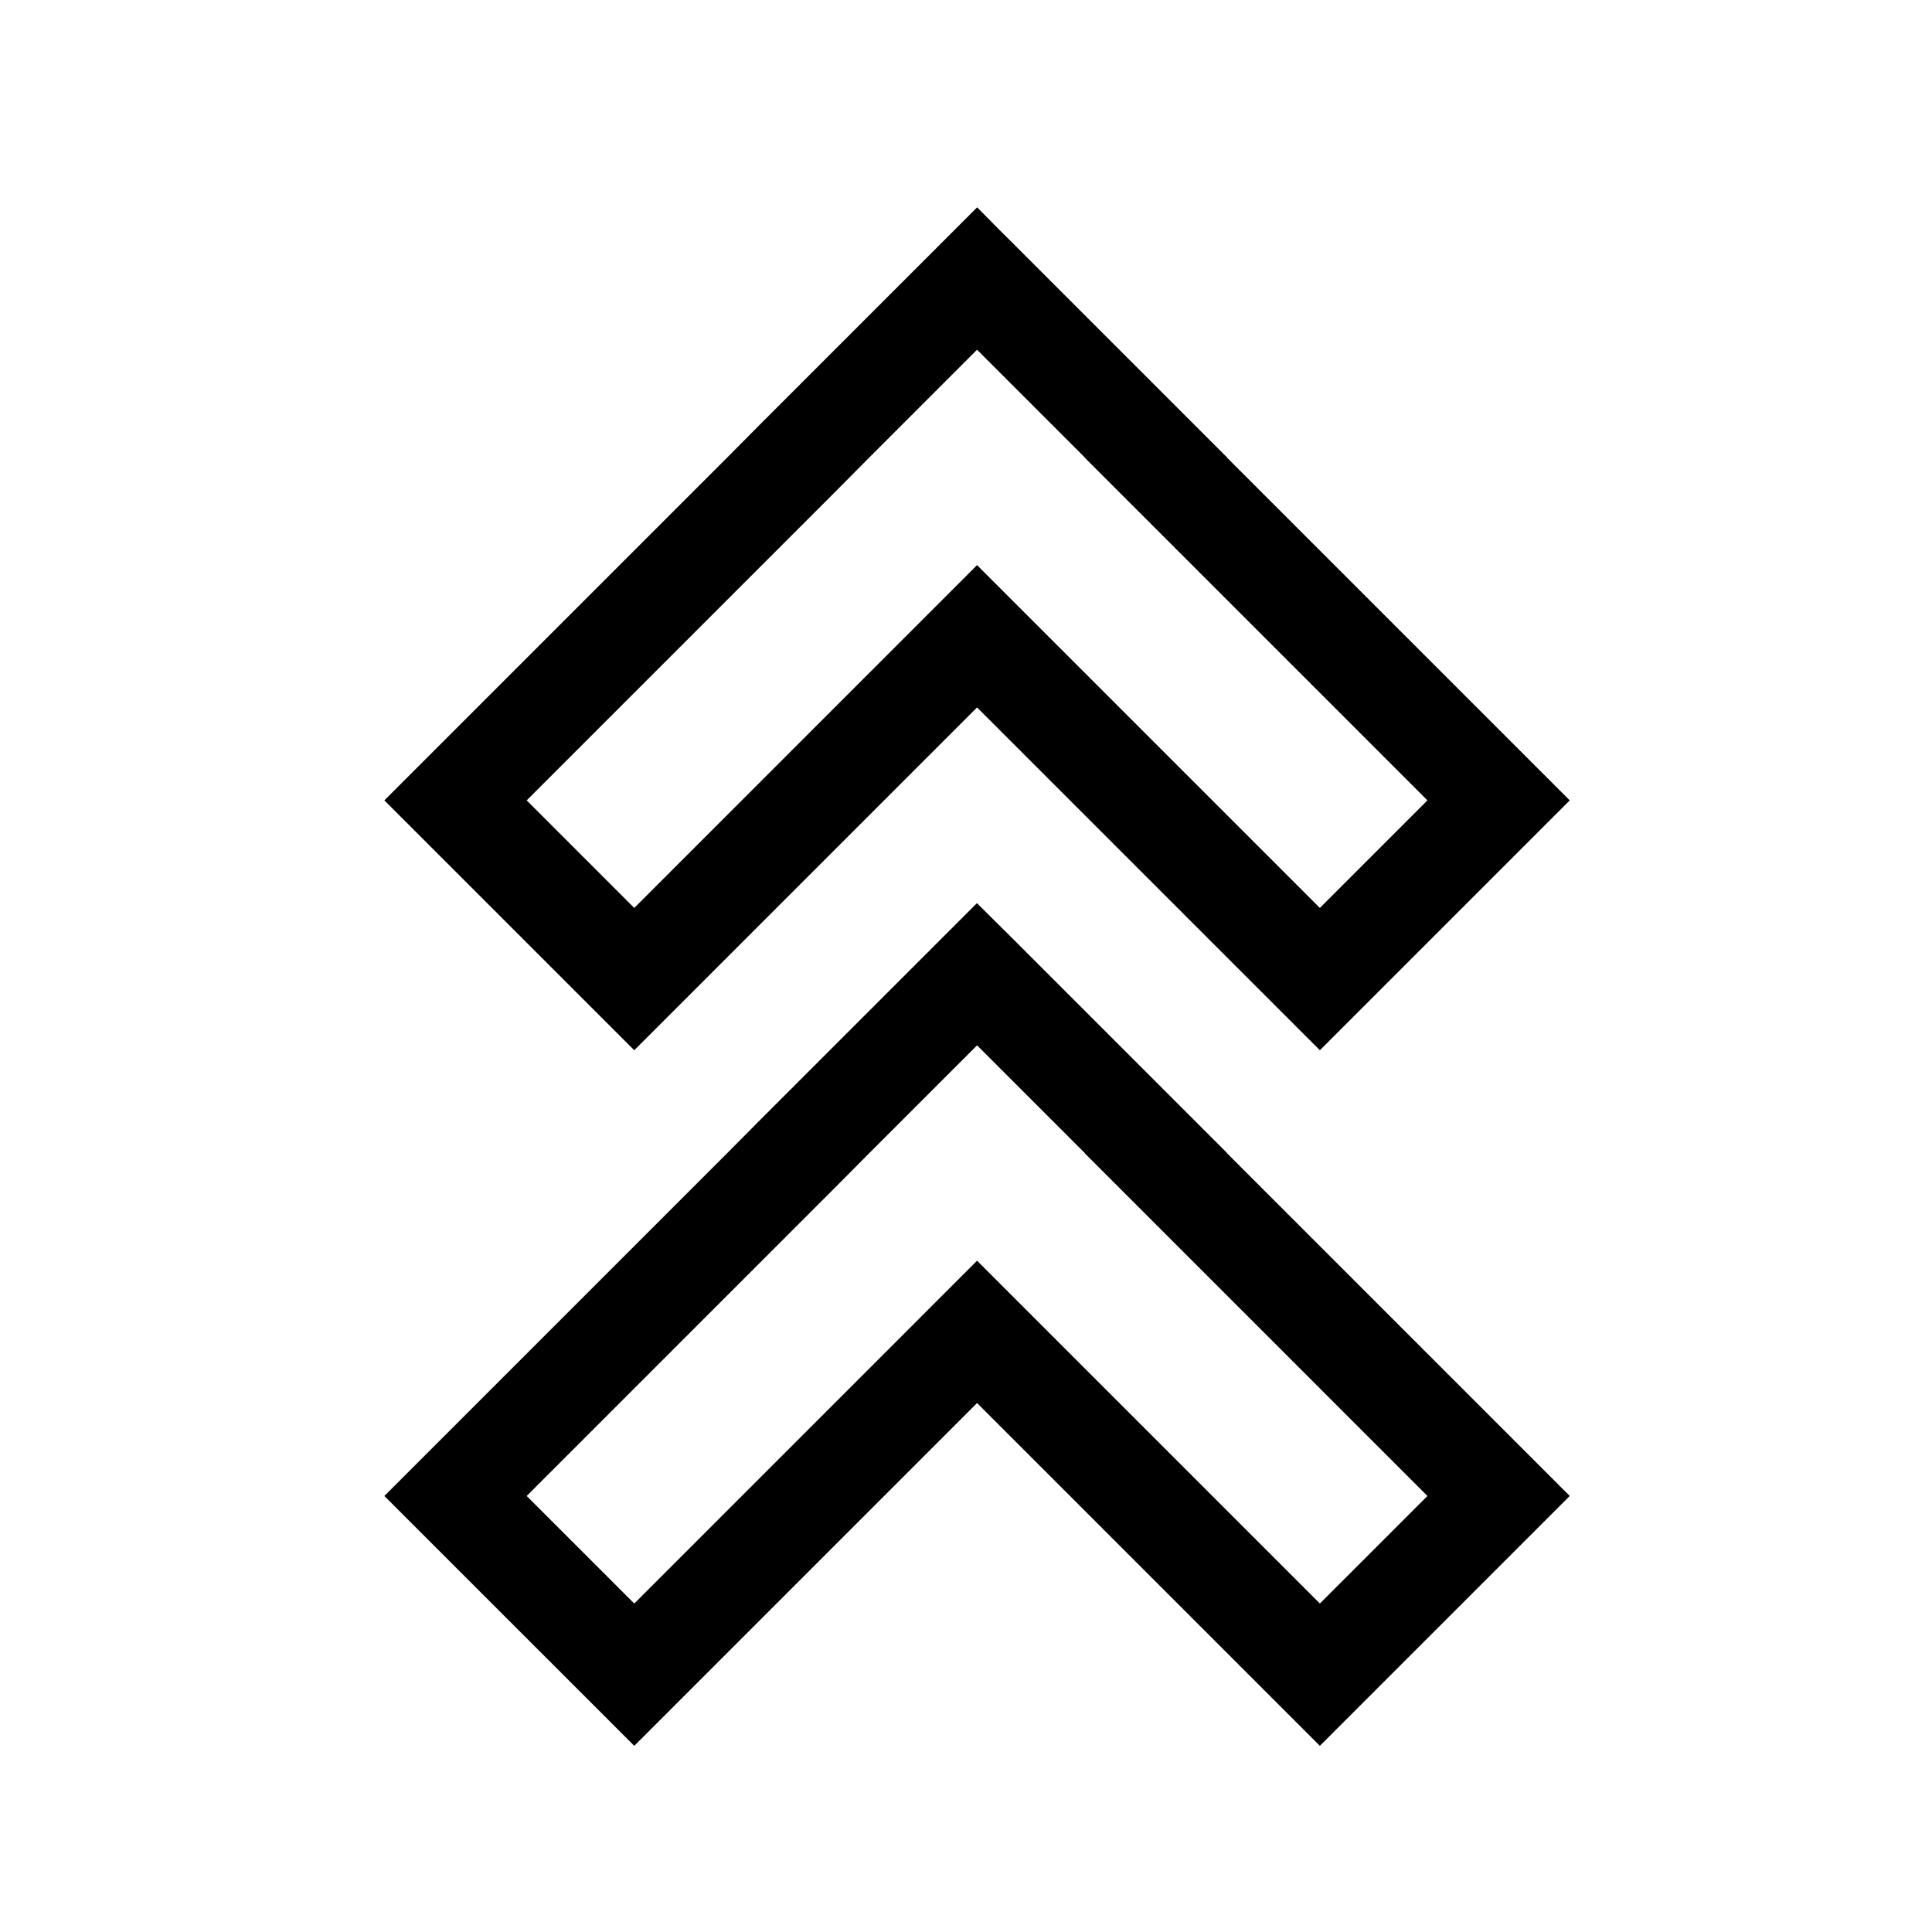 <svg xmlns="http://www.w3.org/2000/svg" width="100%" height="100%" viewBox="-51.2 -51.2 614.4 614.4"><path fill="currentColor" d="M259.516 173.771l109.021 109.021L448 203.329 338.979 94.308l.041-.041-68.148-68.149-4.328-4.3-7-7.085-.067.067-68.151 68.153-11.338 11.421L71.033 203.329l79.467 79.463zM214 105.622L225.334 94.2l34.115-34.115.041.041.067-.067 34.208 34.208-.041.041 109.021 109.021-34.208 34.208-109.021-109.021L150.5 237.537l-34.207-34.208z" class="ci-primary"/><path fill="currentColor" d="M338.953 315.408l-68.081-68.081-11.289-11.206-.108-.108-68.149 68.148-11.272 11.356L71.033 424.538 150.5 504l109.016-109.021L368.537 504 448 424.538 338.912 315.45zm63.792 109.13l-34.208 34.207-109.021-109.021L150.5 458.745l-34.207-34.207L214 326.831l11.256-11.34 34.265-34.265 34.316 34.316-.041.041z" class="ci-primary"/></svg>